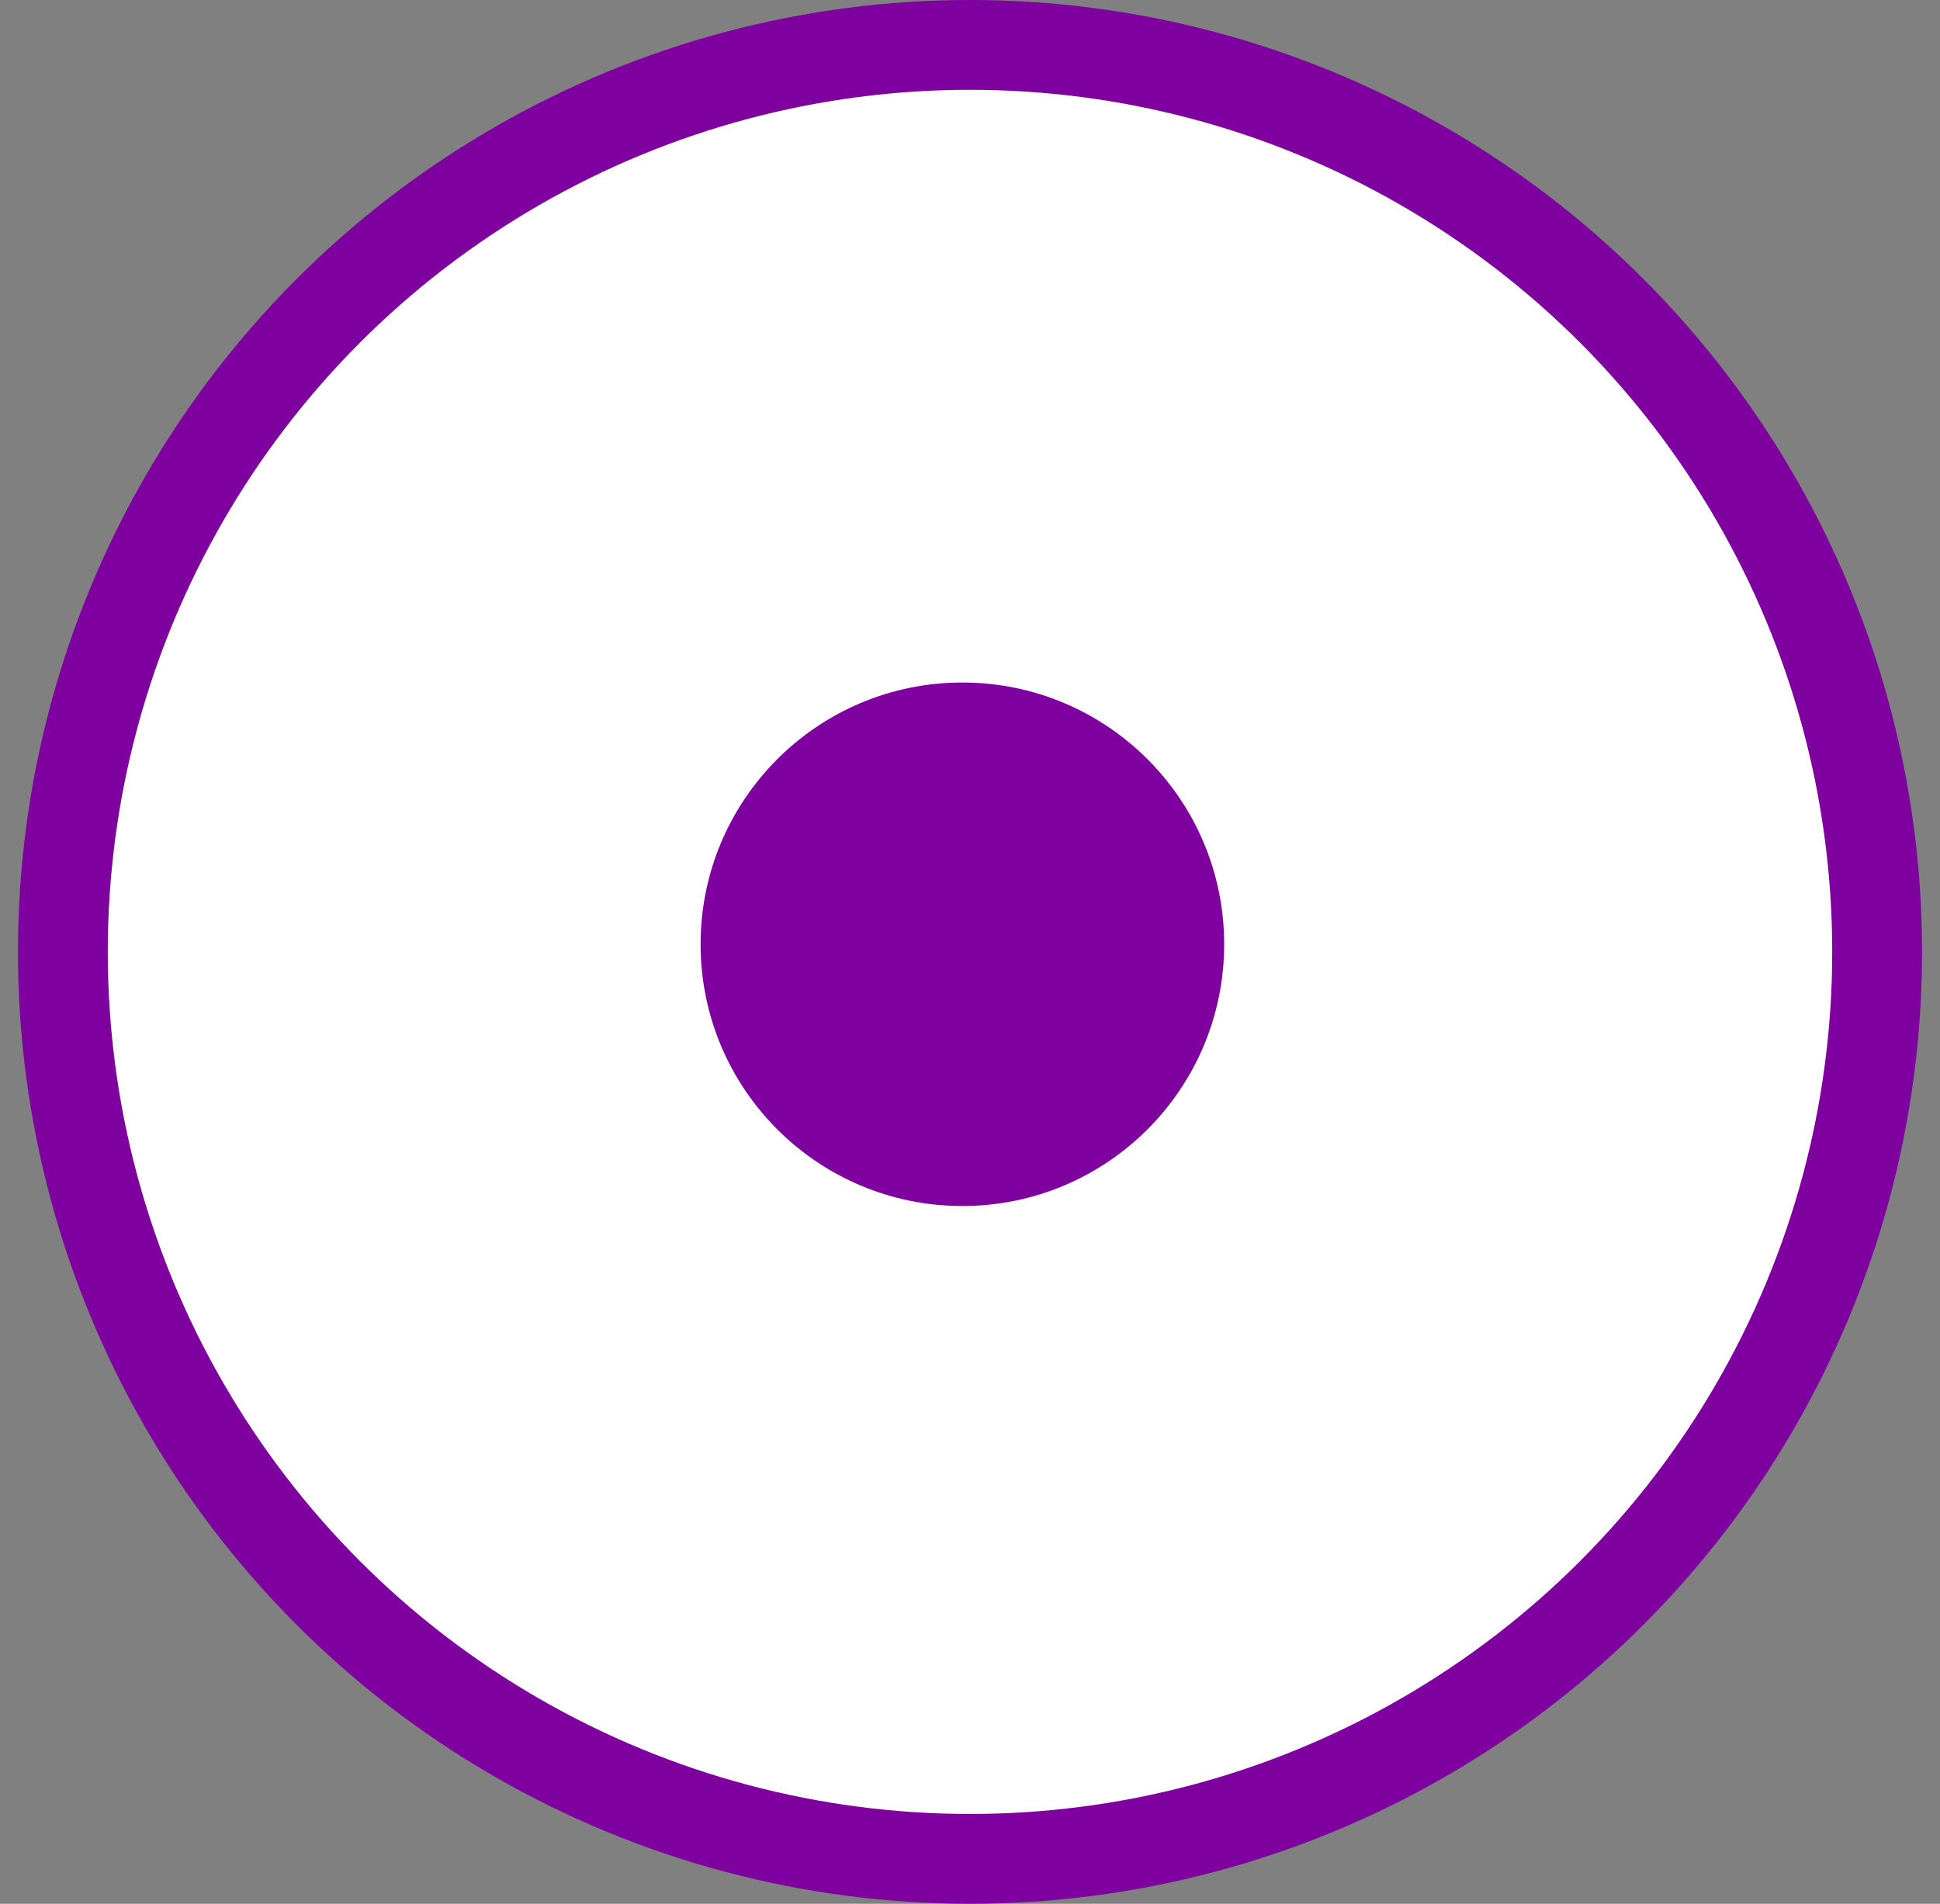 <svg width="54" height="53" viewBox="0 0 54 53" fill="none" xmlns="http://www.w3.org/2000/svg">
<rect x="0" y="0" width="54" height="53" fill="#808080" stroke="none"/>
<circle cx="27" cy="26.5" r="25.25" fill="white"/>
<circle cx="27" cy="26.5" r="25.25" fill="white"/>
<circle cx="27" cy="26.5" r="25.25" stroke="#7D009F" stroke-width="2.5"/>
<circle cx="26.788" cy="26.288" r="6.787" fill="#7D009F" stroke="#7D009F"/>
</svg>
